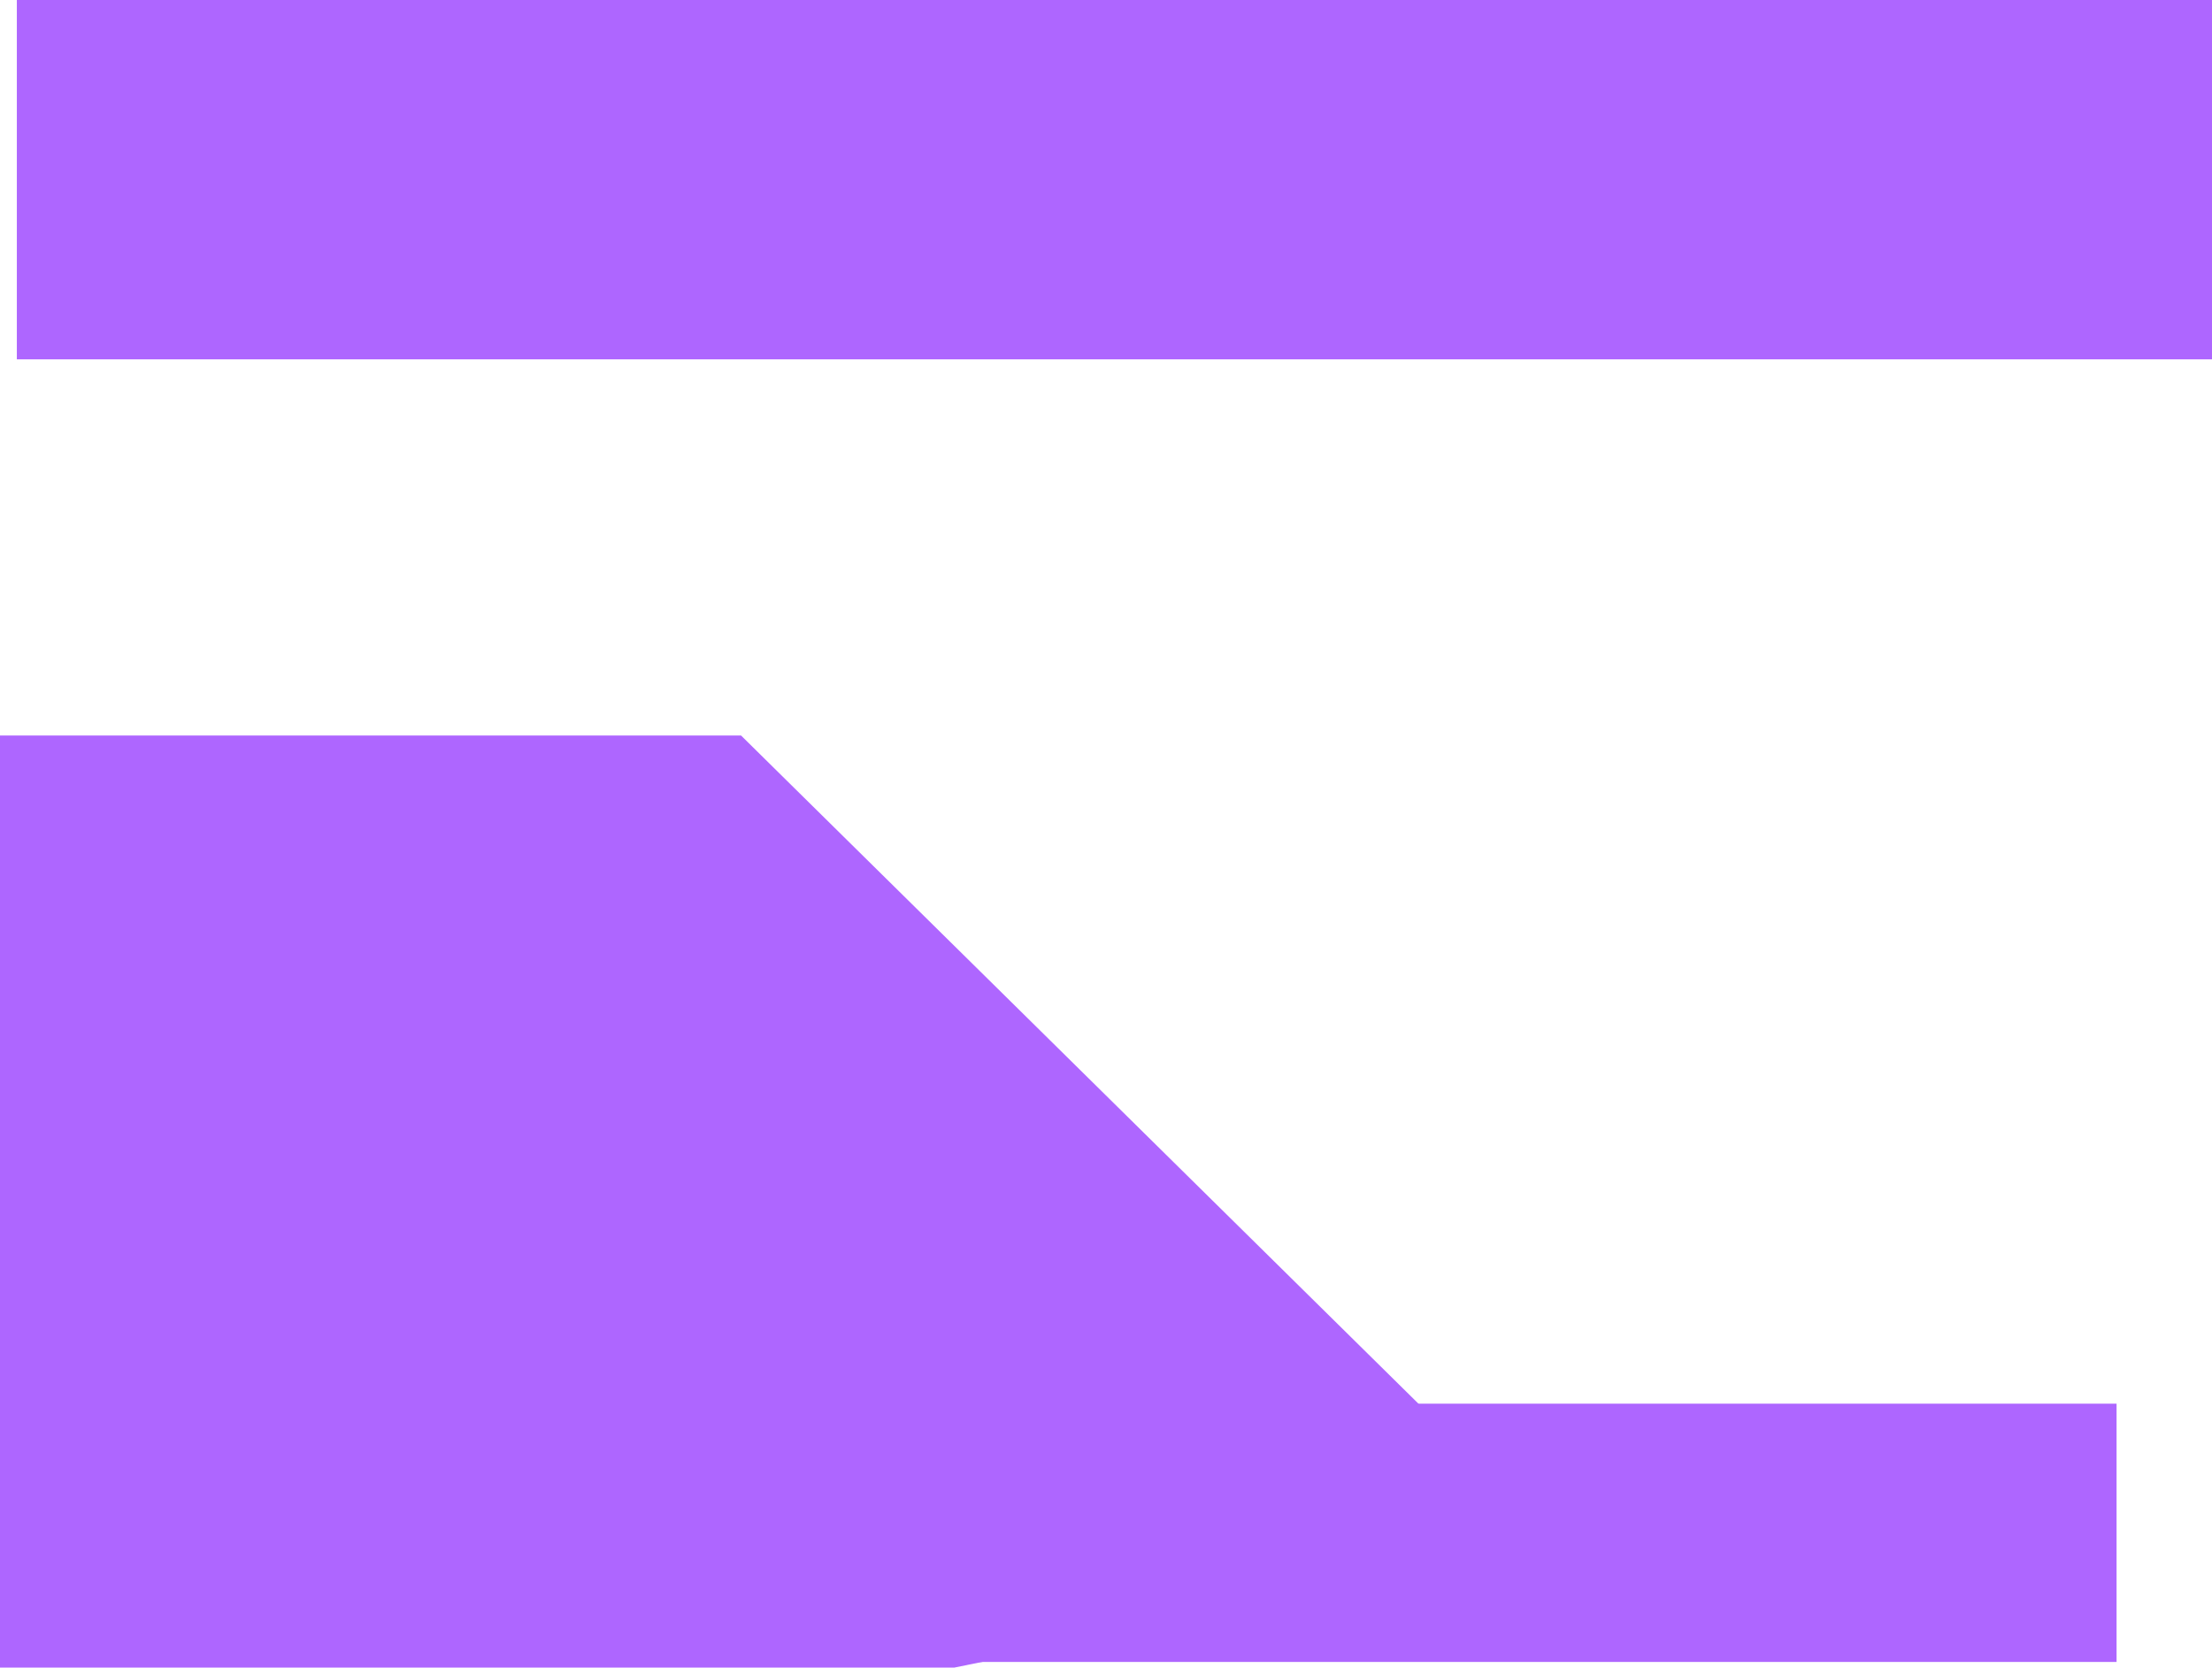 <svg version="1.1" xmlns="http://www.w3.org/2000/svg" xmlns:xlink="http://www.w3.org/1999/xlink" width="591.592" height="445.946" viewBox="0,0,591.592,445.946"><g transform="translate(55.045,51.064)"><g data-paper-data="{&quot;isPaintingLayer&quot;:true}" fill="#ae66ff" fill-rule="nonzero" stroke="none" stroke-width="0" stroke-linecap="butt" stroke-linejoin="miter" stroke-miterlimit="10" stroke-dasharray="" stroke-dashoffset="0" style="mix-blend-mode: normal"><path d="M-29.519,393.38v-69.069h540.541v69.069z"/><path d="M-55.045,394.882v-249.249h198.198l219.219,216.216l-162.162,33.033z"/><path d="M-50.541,45.032v-96.096h587.087v96.096z"/></g></g></svg>